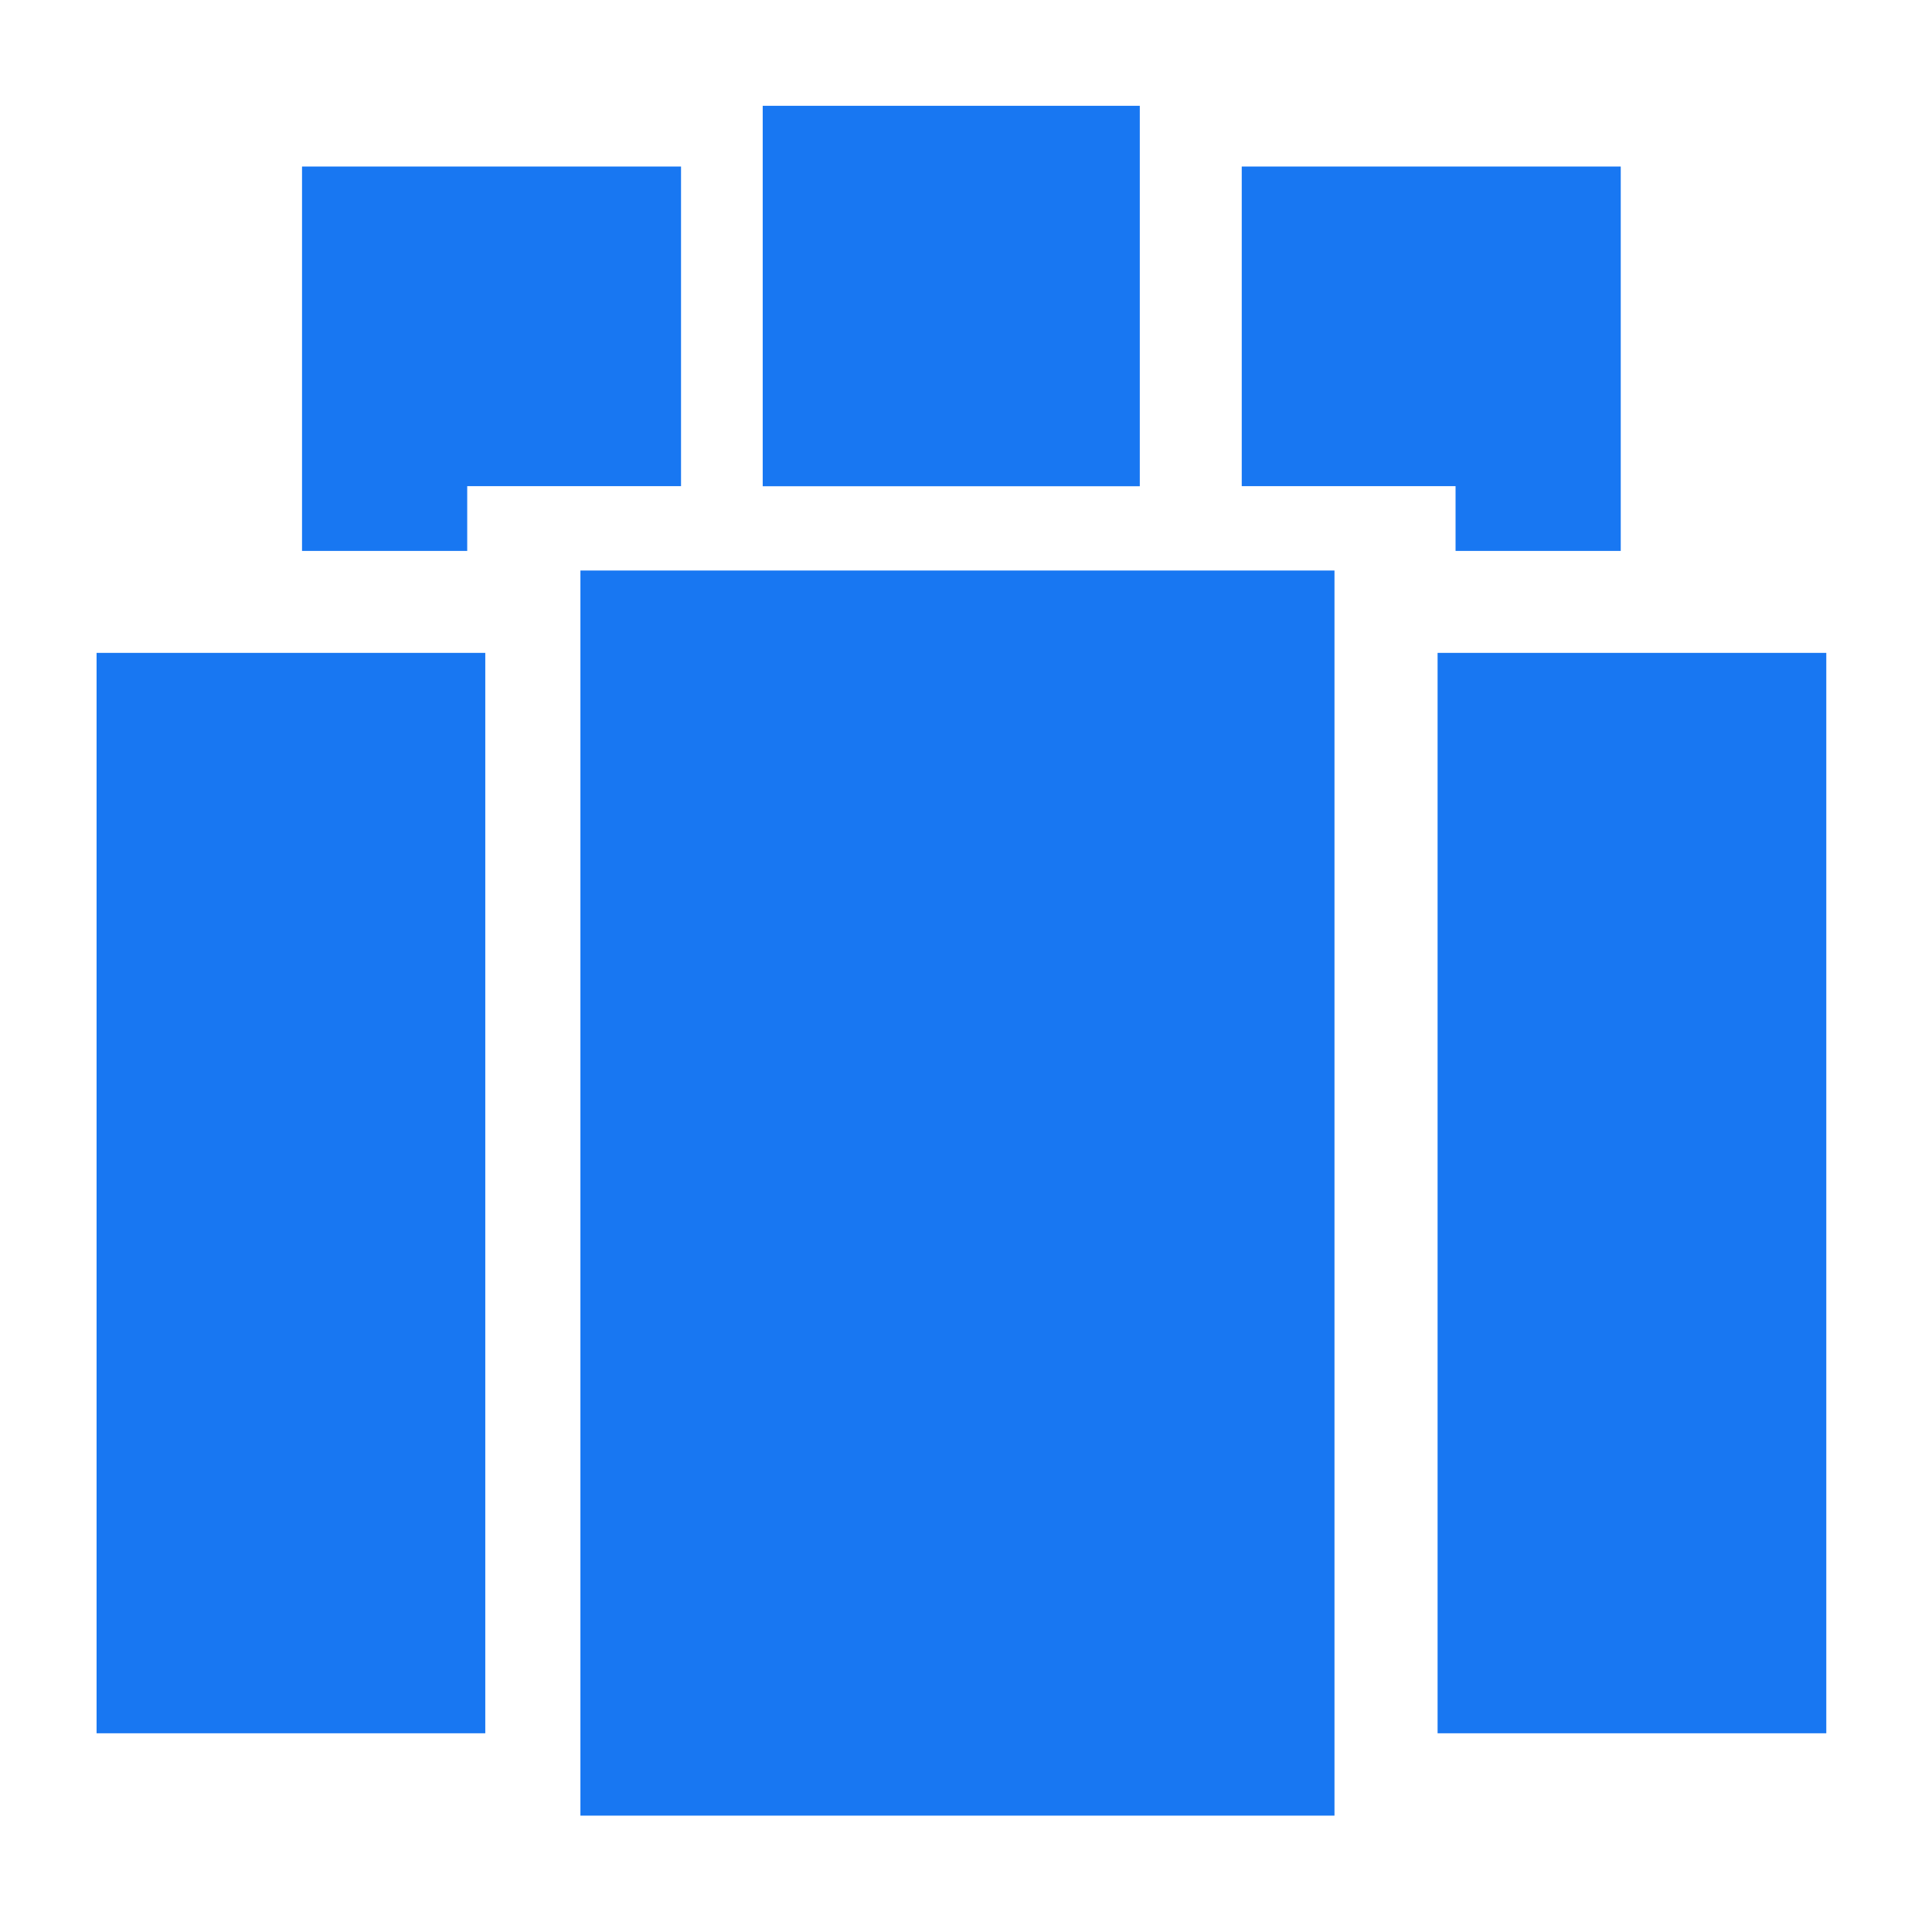 <svg id="Layer_1" data-name="Layer 1" xmlns="http://www.w3.org/2000/svg" viewBox="0 0 201.05 201.04"><defs><style>.cls-1{fill:#1877f2;}</style></defs><title>RR_ Group Logo (3)</title><polygon class="cls-1" points="31.43 17.33 31.43 47.73 31.43 50.59 31.43 57.33 48.62 57.33 48.62 50.59 70.87 50.59 70.87 17.33 31.43 17.33"/><polygon class="cls-1" points="129.22 17.33 129.22 50.59 151.47 50.59 151.47 57.33 168.66 57.33 168.66 50.59 168.66 47.73 168.66 17.33 129.22 17.33"/><rect class="cls-1" x="79.37" y="11.01" width="39.24" height="39.59"/><rect class="cls-1" x="10.05" y="67.94" width="40.45" height="112.43"/><rect class="cls-1" x="149.6" y="67.94" width="40.45" height="112.43"/><rect class="cls-1" x="60.4" y="59.37" width="78.47" height="129.57"/></svg>